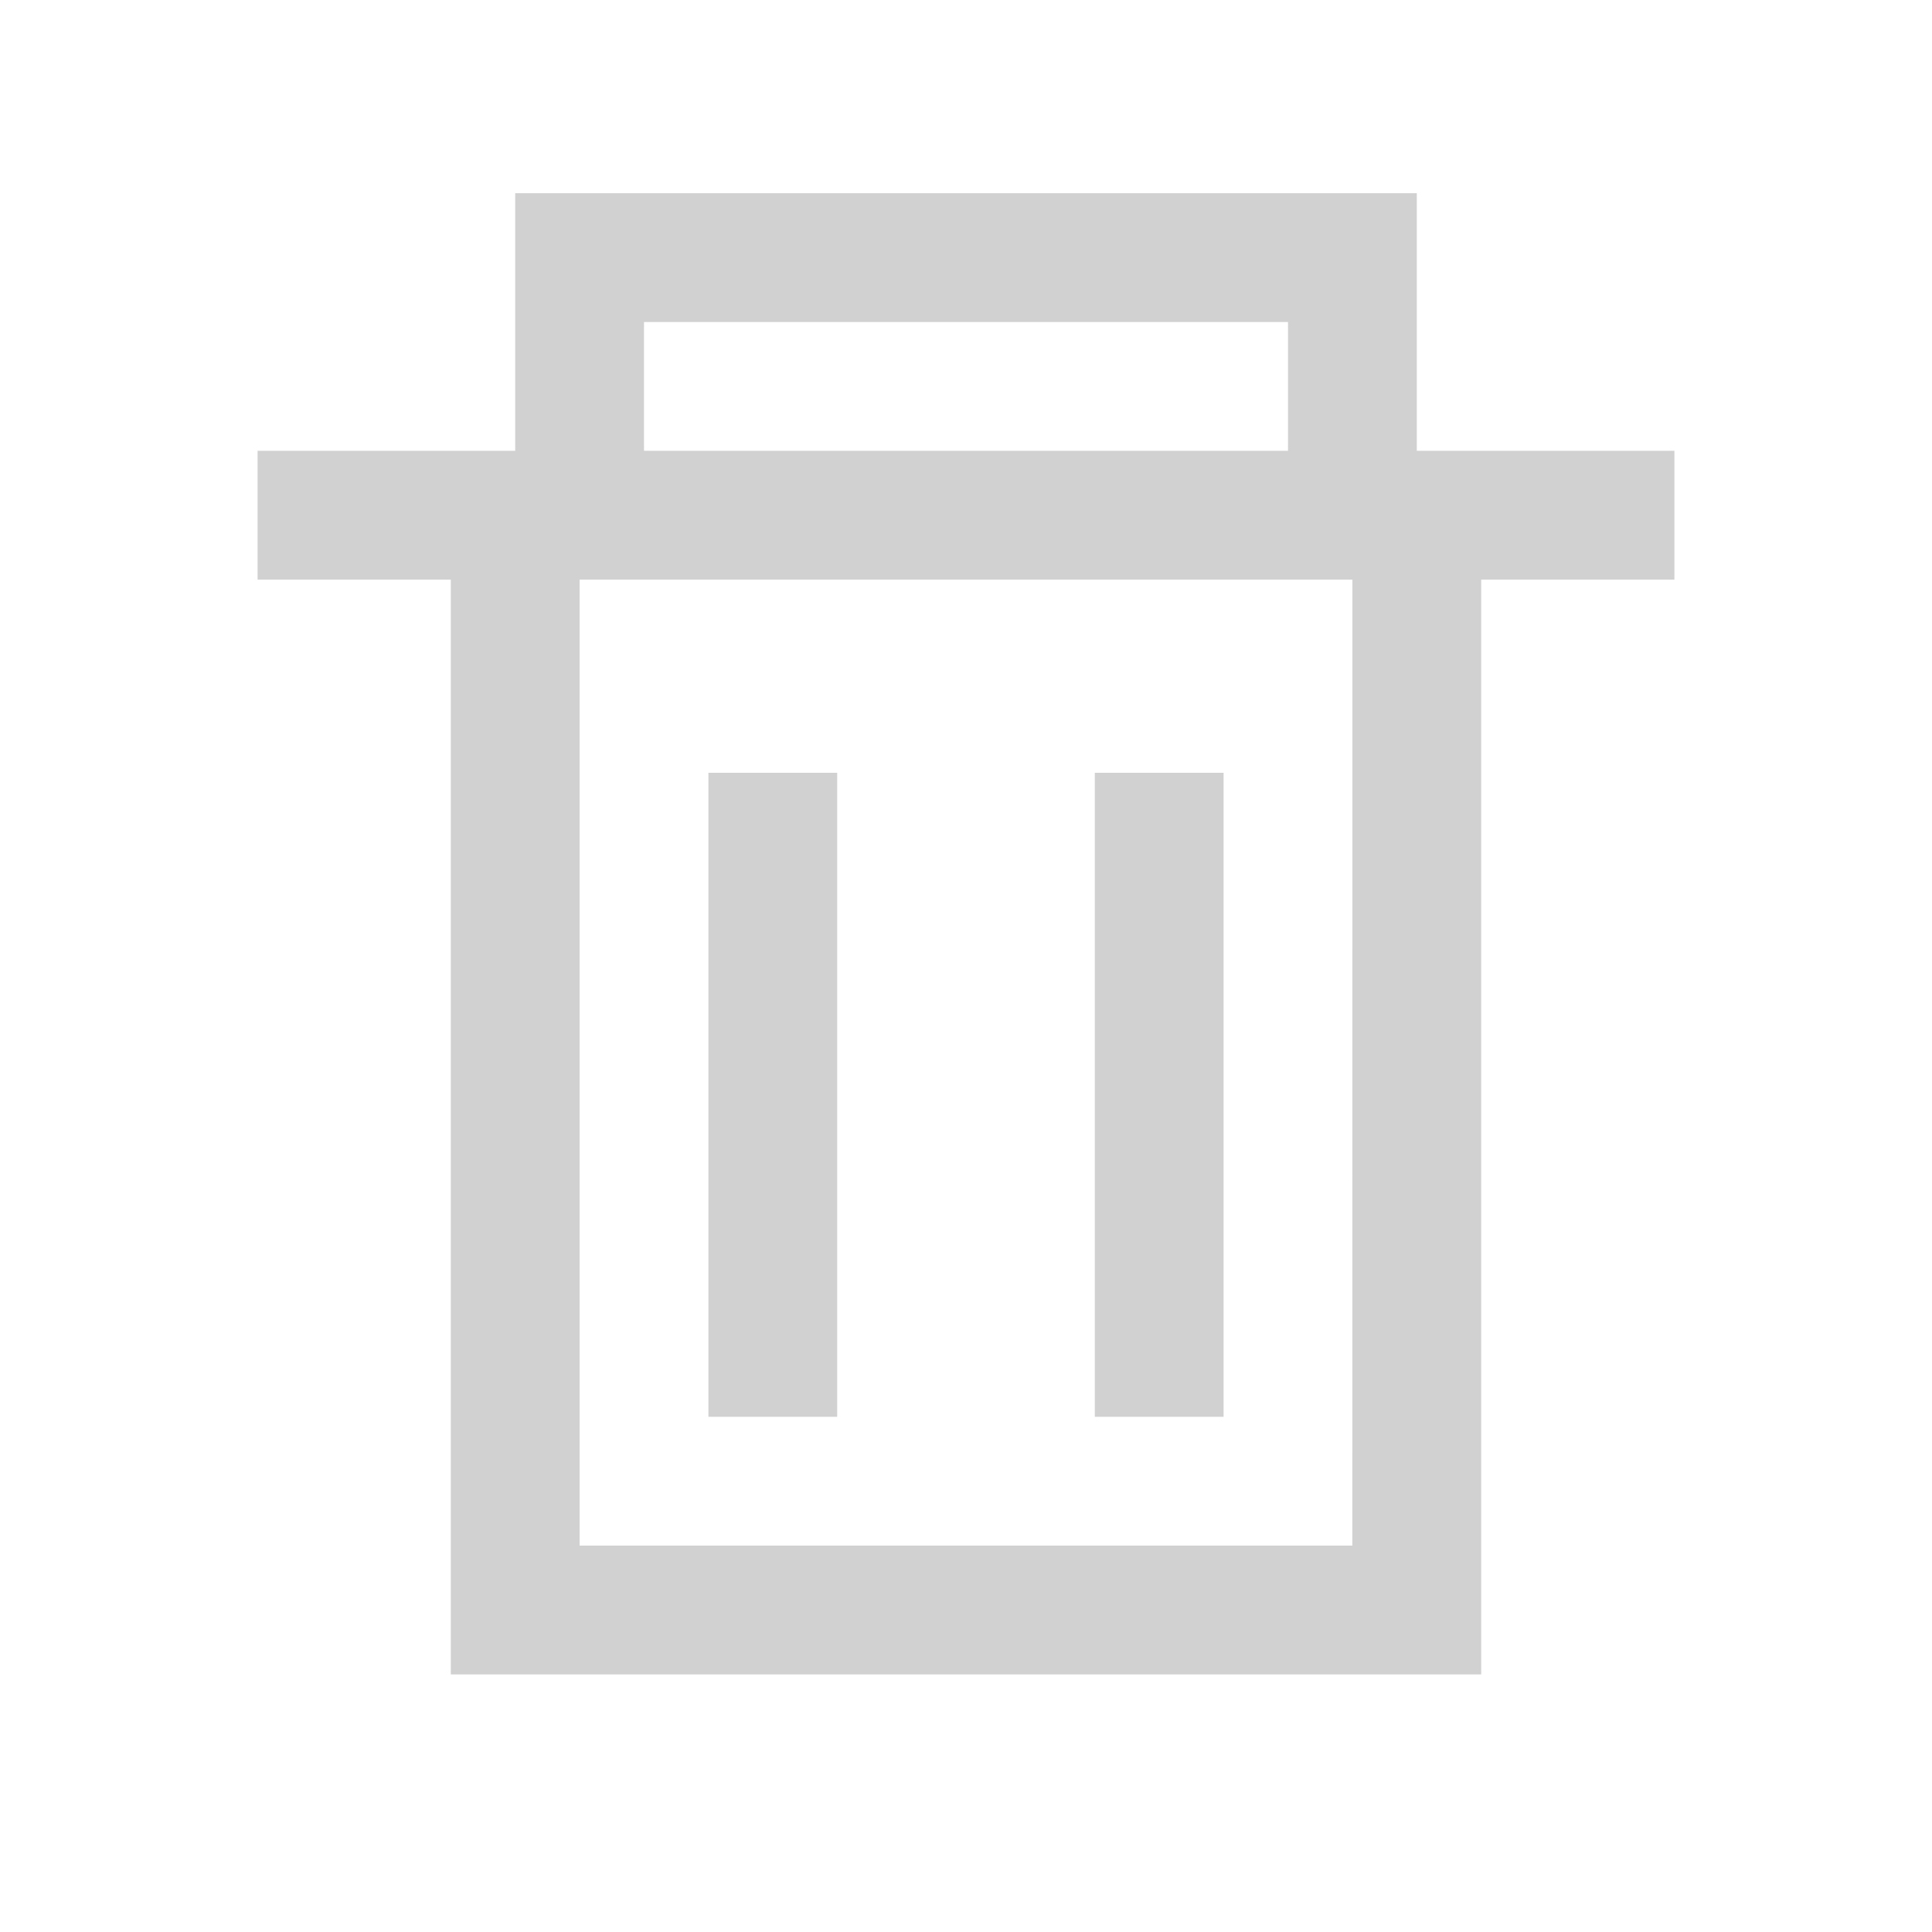 <?xml version="1.0" encoding="UTF-8"?>
<svg width="30px" height="30px" viewBox="0 0 30 30" version="1.1" xmlns="http://www.w3.org/2000/svg" xmlns:xlink="http://www.w3.org/1999/xlink">
    <!-- Generator: Sketch 60 (88103) - https://sketch.com -->
    <title>01 icon/30px/深色/删除</title>
    <desc>Created with Sketch.</desc>
    <g id="01-icon/30px/深色/删除" stroke="none" stroke-width="1" fill="none" fill-rule="evenodd">
        <path d="M22,7 L26,7 L26,9 L23,9 L23,26 L7,26 L7,9 L4,9 L4,7 L8,7 L8,3 L22,3 L22,7 Z M21,9 L9,9 L9,24 L20.999,24 L21,9 Z M13,12 L13,22 L11,22 L11,12 L13,12 Z M19,12 L19,22 L17,22 L17,12 L19,12 Z M20,7 L20,5 L10,5 L10,7 L20,7 Z" id="Combined-Shape" fill="#D1D1D1"></path>
    </g>
</svg>